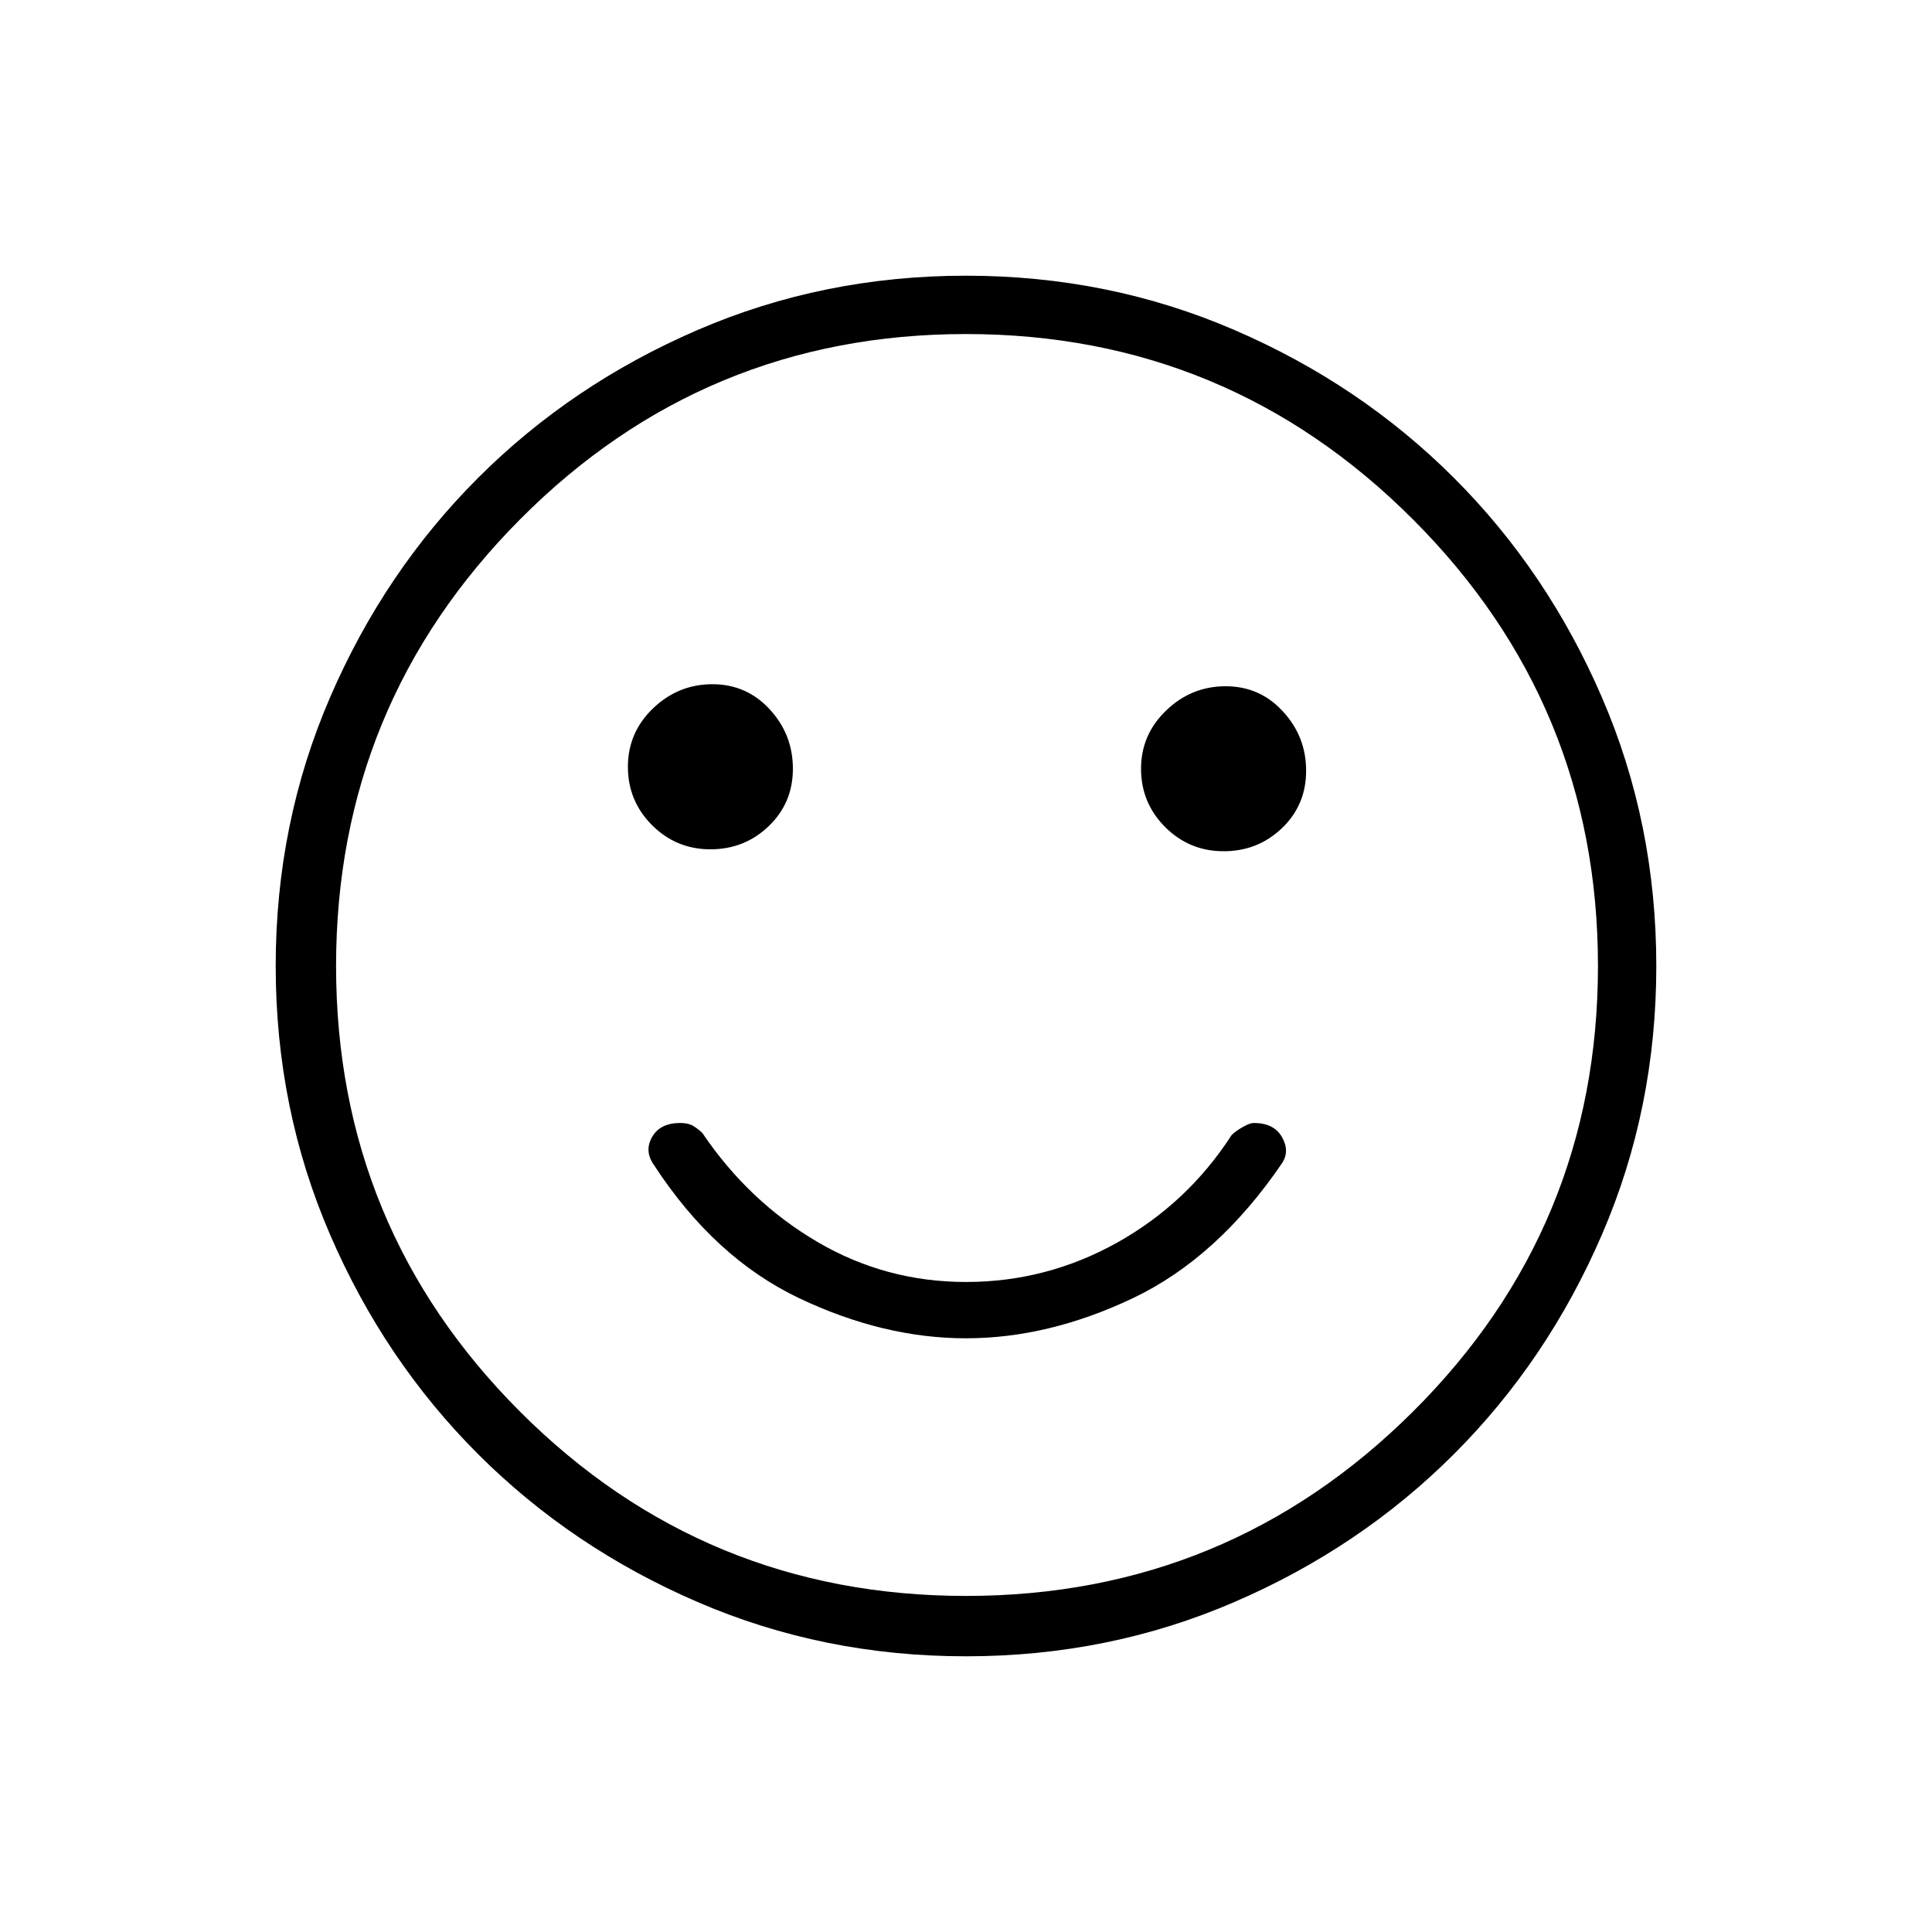 <svg xmlns="http://www.w3.org/2000/svg" height="20" width="20"><path d="M12.667 8.812q.354 0 .604-.239.25-.24.25-.594t-.24-.614q-.239-.261-.593-.261-.355 0-.615.25-.261.25-.261.604t.25.604q.25.25.605.25Zm-5.313-.02q.354 0 .604-.24t.25-.594q0-.354-.239-.614-.24-.261-.594-.261t-.615.25q-.26.25-.26.605 0 .354.25.604t.604.25ZM10 13.854q.854 0 1.729-.416.875-.417 1.542-1.396.083-.125 0-.271-.083-.146-.292-.146-.041 0-.114.042-.073.041-.115.083-.458.708-1.188 1.115-.729.406-1.562.406-.833 0-1.542-.417-.708-.416-1.187-1.125-.042-.041-.094-.073-.052-.031-.135-.031-.209 0-.292.146-.083.146.021.291.625.959 1.5 1.376.875.416 1.729.416Zm0 3.292q-1.479 0-2.781-.563-1.302-.562-2.271-1.531-.969-.969-1.531-2.271-.563-1.302-.563-2.781t.563-2.781q.562-1.302 1.531-2.271.969-.969 2.271-1.531Q8.521 2.854 10 2.854t2.781.563q1.302.562 2.271 1.531.969.969 1.531 2.271.563 1.302.563 2.781t-.563 2.781q-.562 1.302-1.531 2.271-.969.969-2.271 1.531-1.302.563-2.781.563ZM10 10Zm0 6.521q2.708 0 4.625-1.906 1.917-1.907 1.917-4.615t-1.917-4.625Q12.708 3.458 10 3.458T5.385 5.375Q3.479 7.292 3.479 10t1.906 4.615Q7.292 16.521 10 16.521Z"/></svg>